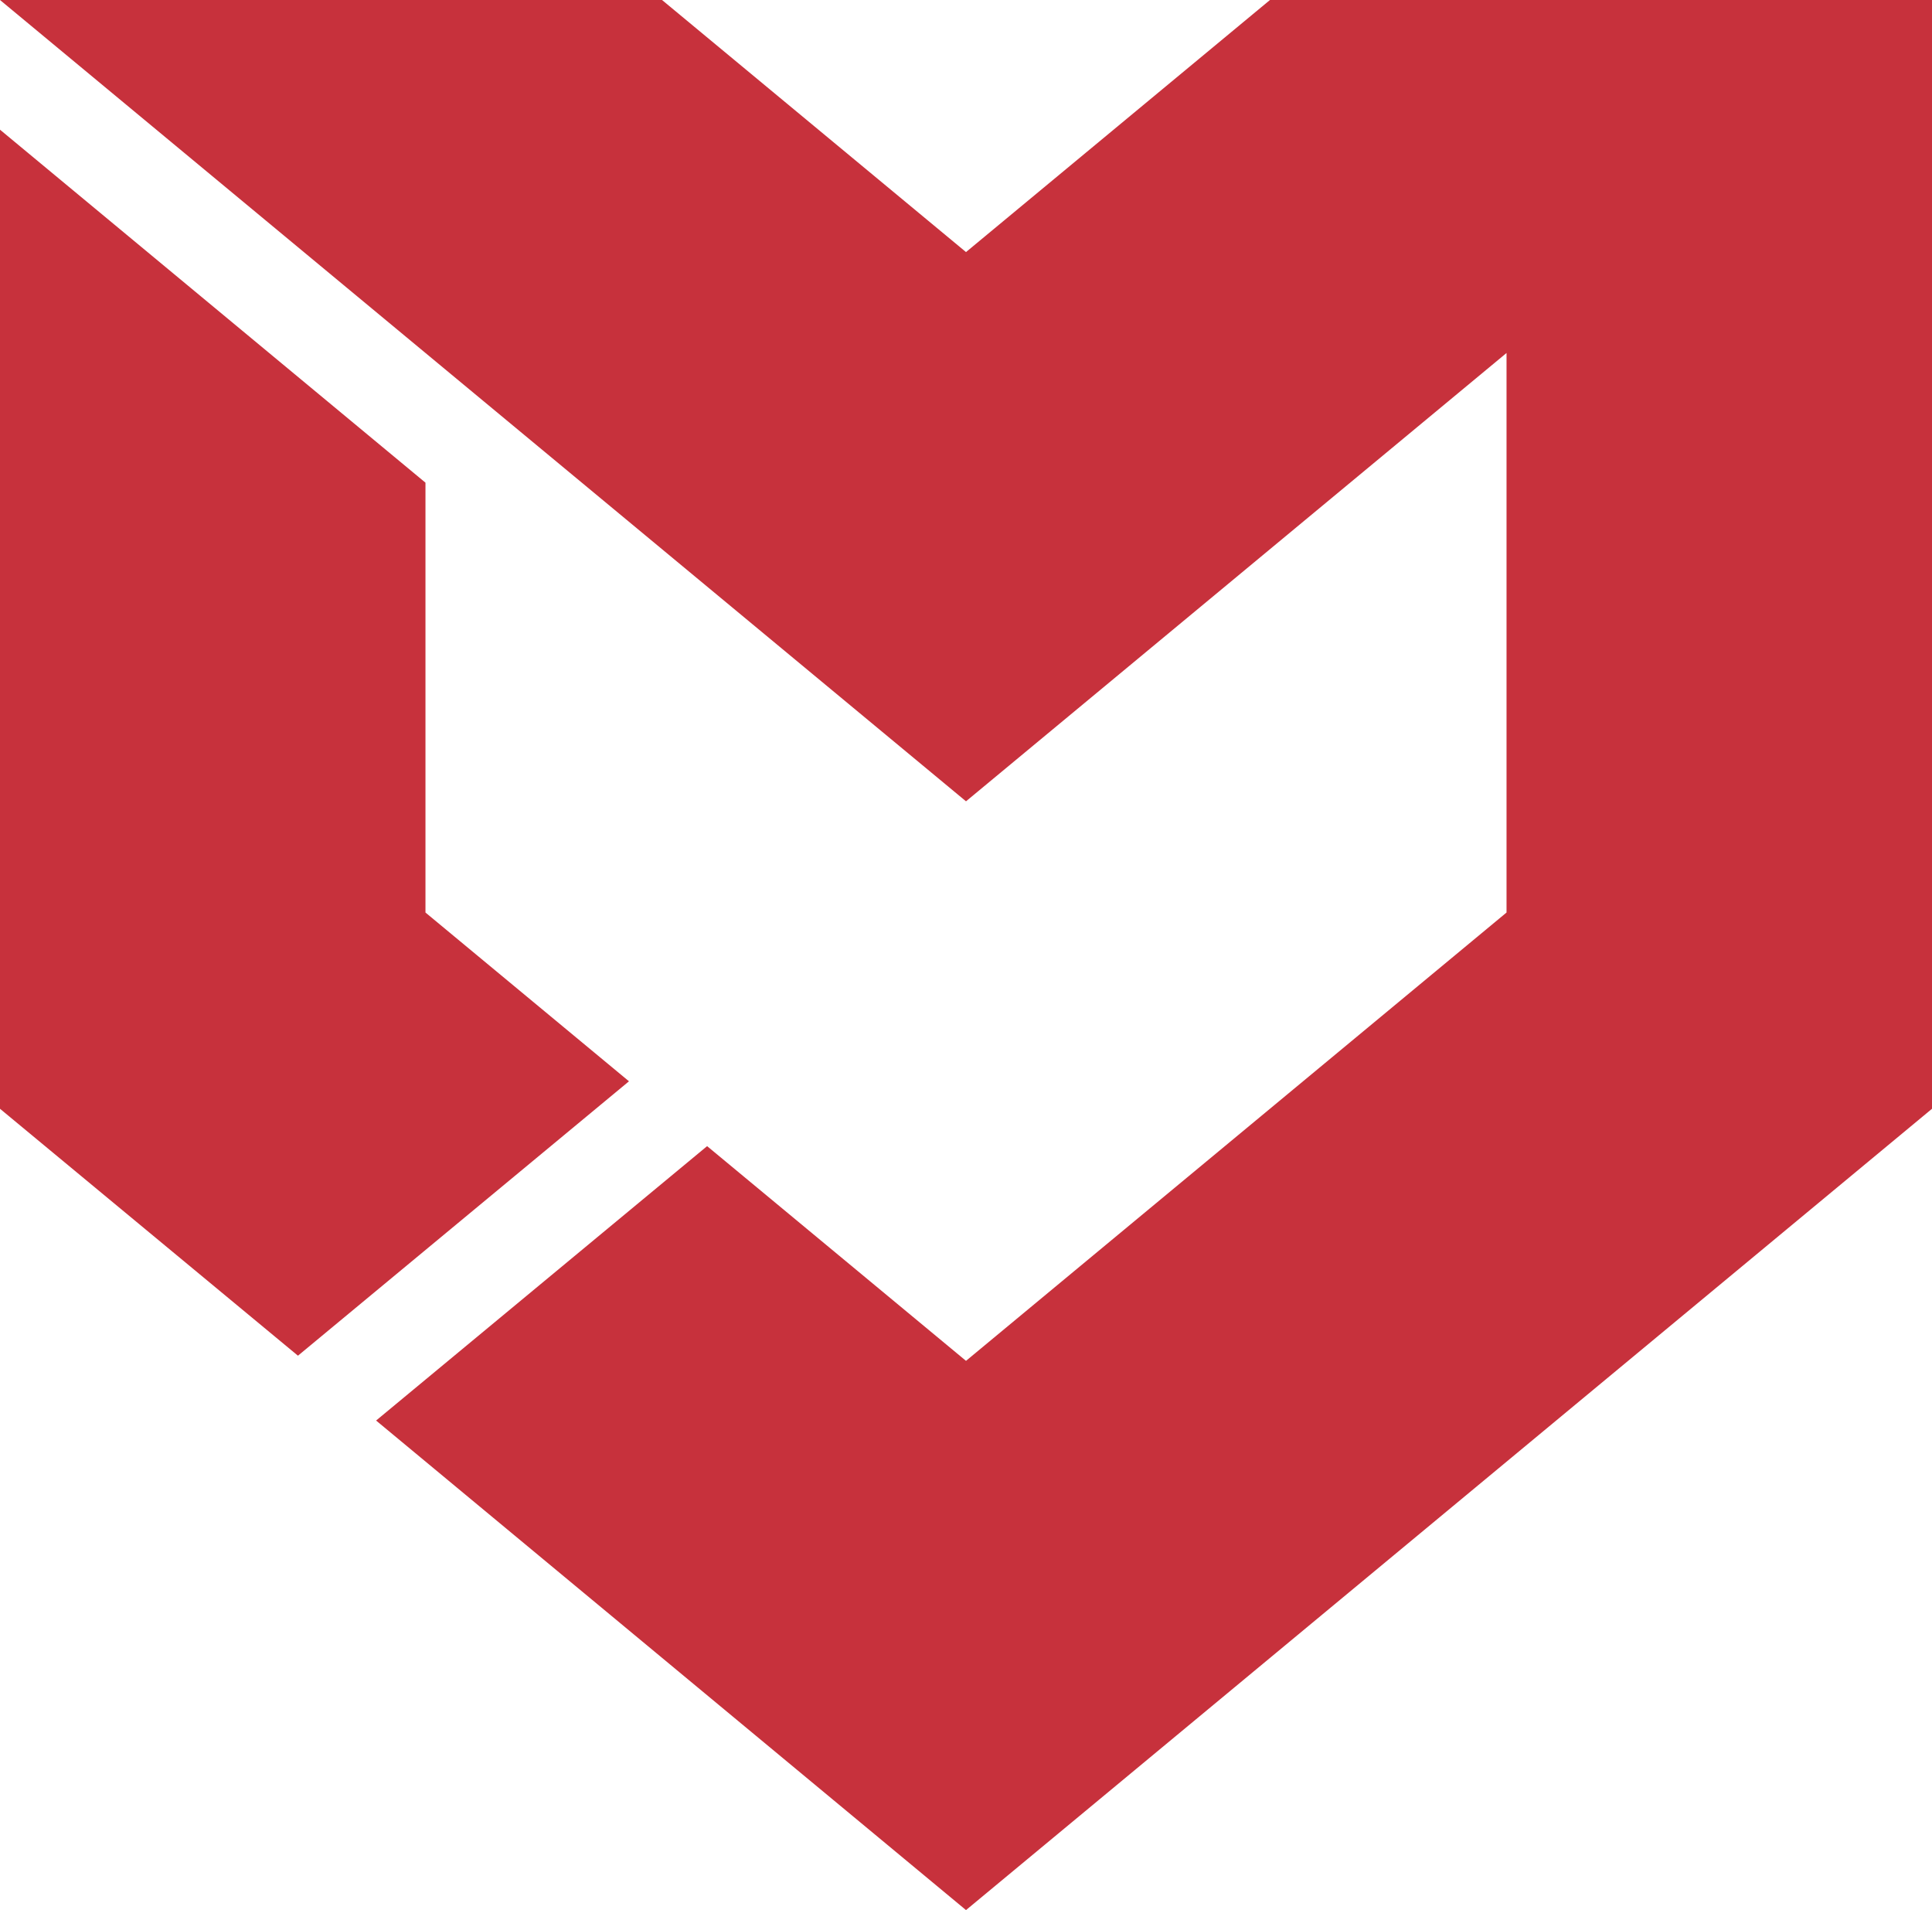 <svg id="Warstwa_1" data-name="Warstwa 1" xmlns="http://www.w3.org/2000/svg" width="45" height="44.48" viewBox="0 0 45 44.48"><defs><style>.cls-1{fill:#c7313c;fill-rule:evenodd;}</style></defs><polyline class="cls-1" points="0 0 15.42 0 22.5 5.87 29.58 0 45 0 45 0 45 25.82 45 25.82 22.5 44.48 8.76 33.08 16.47 26.69 22.5 31.69 35.09 21.25 35.09 8.22 22.5 18.66 9.91 8.22 9.91 8.22 0 0"/><polygon class="cls-1" points="9.91 8.22 9.91 8.22 5.99 4.97 9.91 8.22"/><polygon class="cls-1" points="9.91 11.24 0 3.02 0 25.82 6.94 31.57 14.65 25.18 9.91 21.25 9.91 11.24"/></svg>